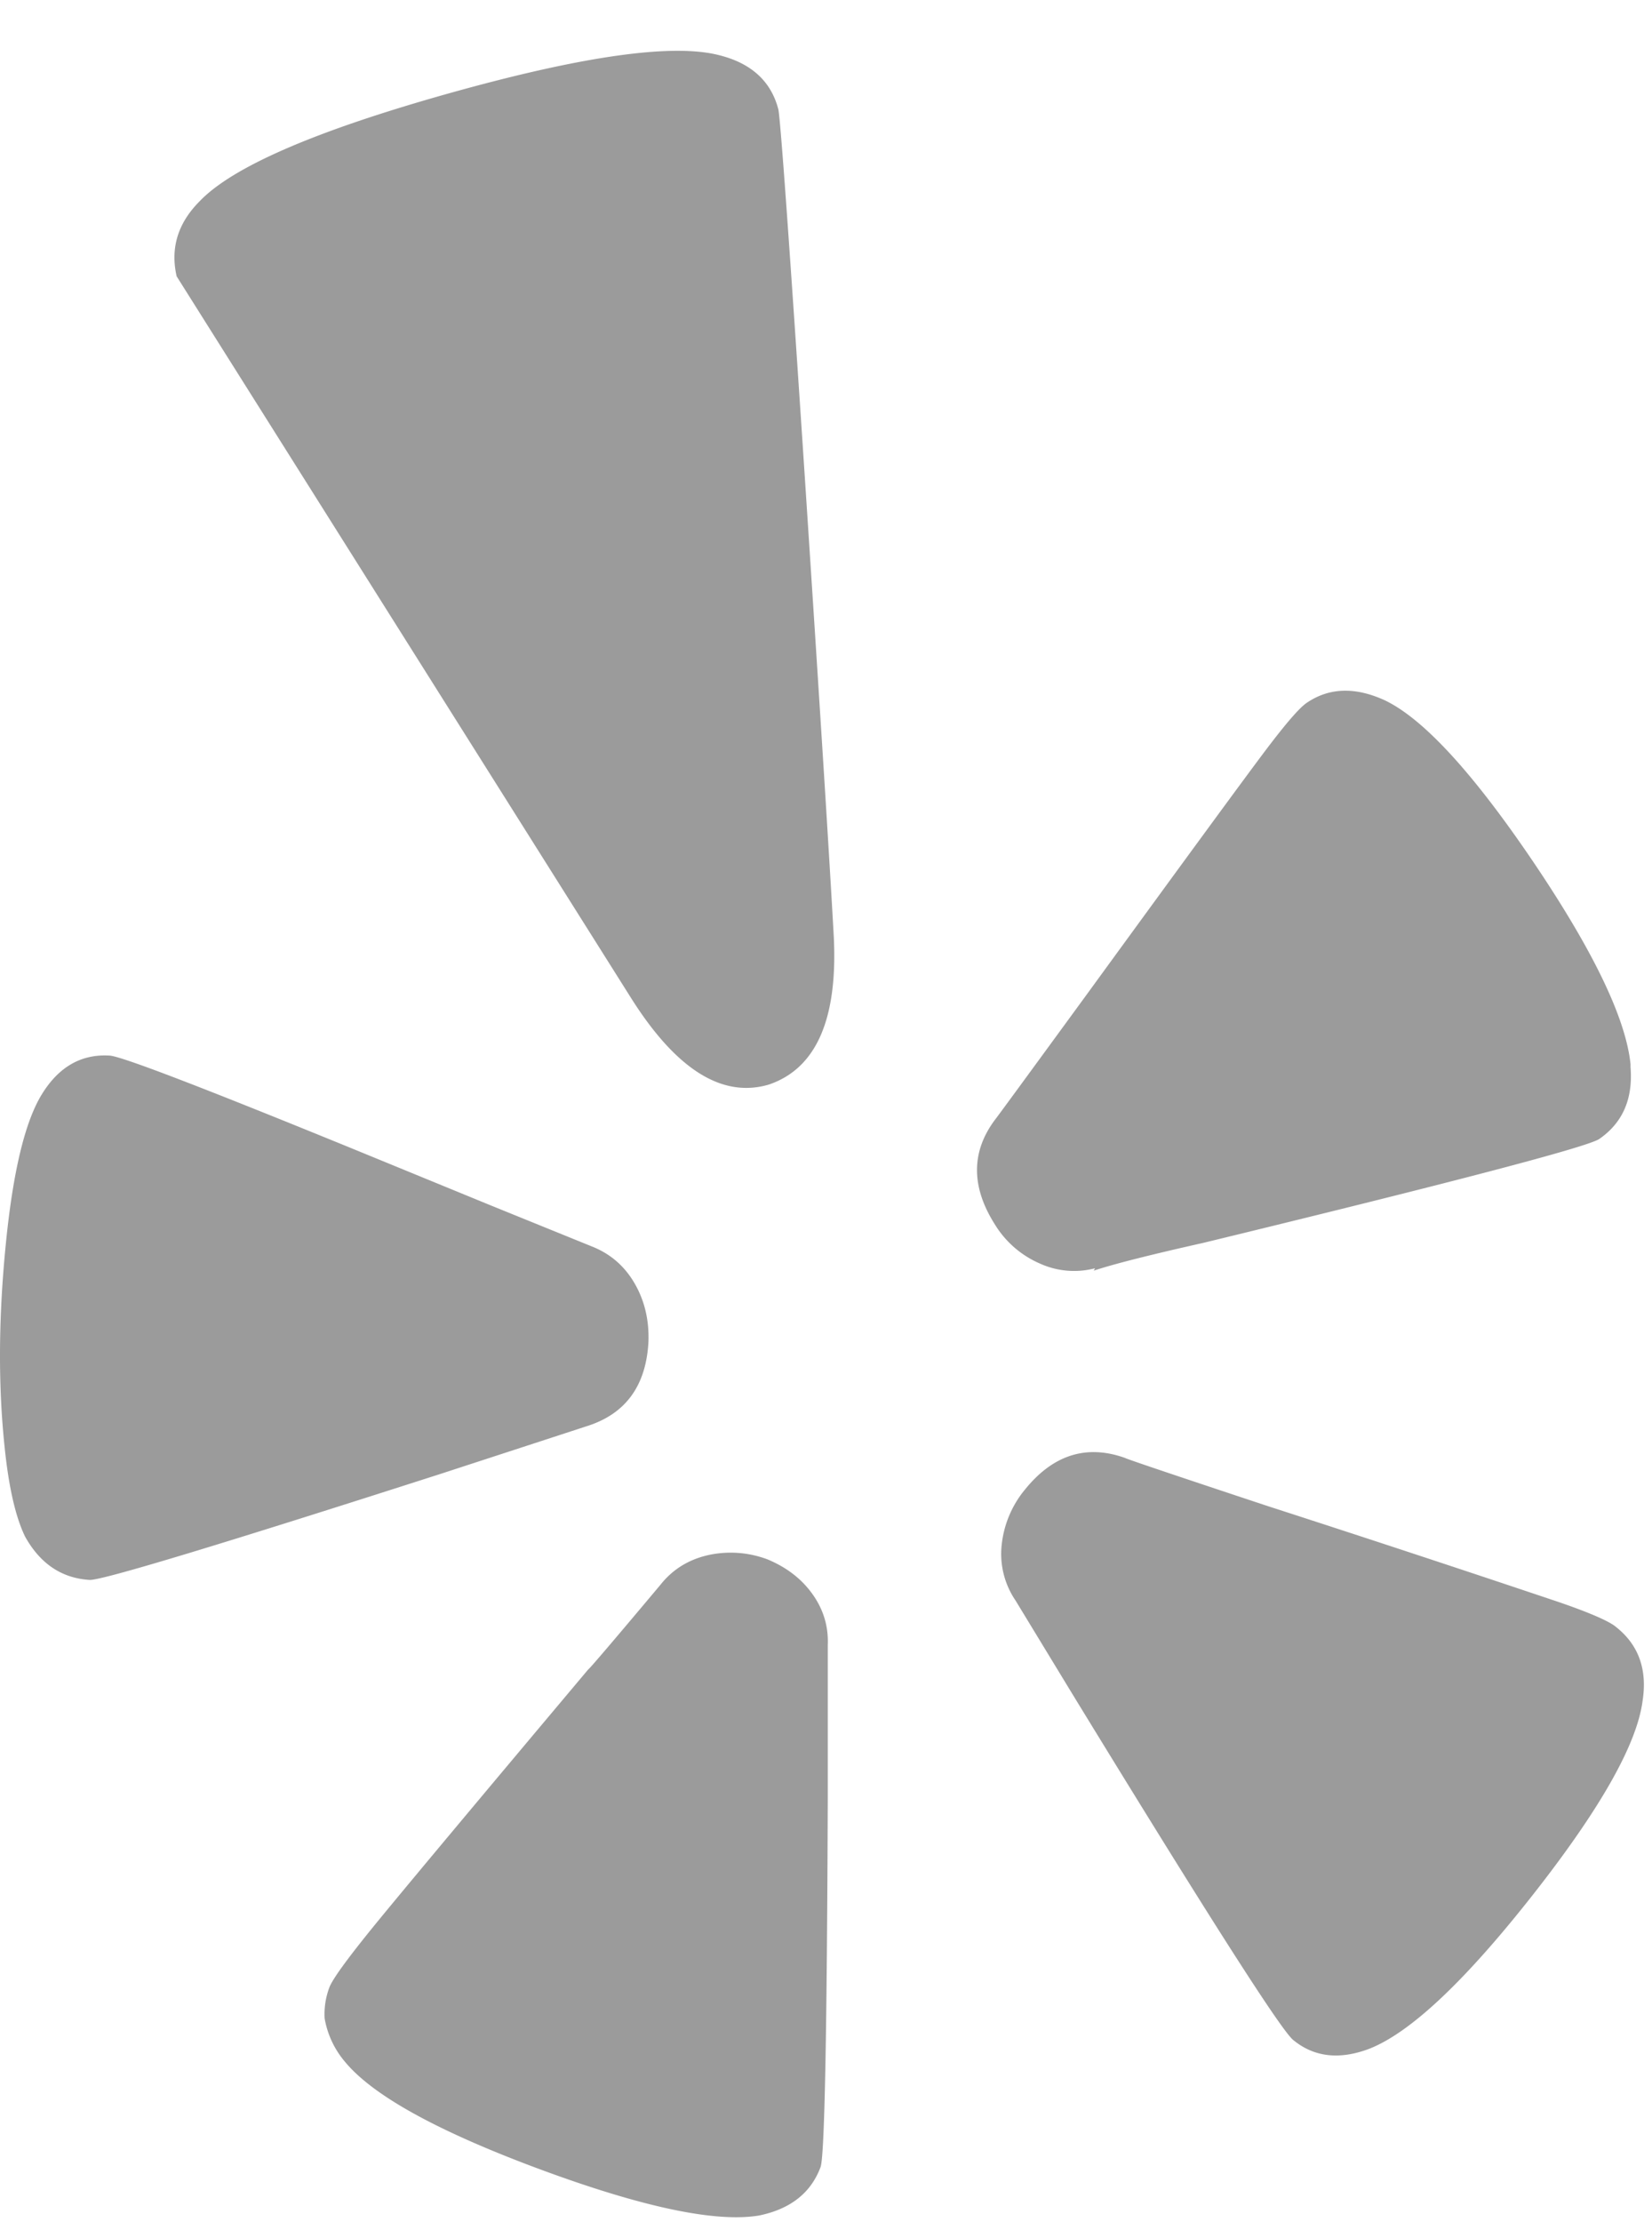 <svg xmlns="http://www.w3.org/2000/svg" width="29" height="39" viewBox="0 0 29 39"><path fill="#9B9B9B" fill-rule="evenodd" d="M14.531 28.876v2.693c-.014 4.128-.056 6.284-.127 6.467-.169.453-.528.735-1.077.849-.76.127-2.039-.142-3.835-.806-1.796-.665-2.94-1.294-3.433-1.888a1.6 1.6 0 0 1-.36-.763 1.32 1.32 0 0 1 .085-.551c.056-.142.296-.474.718-.997.423-.523 1.698-2.05 3.825-4.58.014 0 .436-.495 1.267-1.485.212-.268.49-.441.835-.52a1.834 1.834 0 0 1 1.046.075c.338.141.602.346.792.615.19.269.278.565.264.89zm-3.148-5.323c-.042.778-.408 1.272-1.099 1.484l-2.535.827c-3.873 1.244-5.93 1.866-6.17 1.866-.492-.028-.873-.282-1.14-.763-.17-.353-.289-.883-.36-1.59-.112-1.075-.105-2.252.022-3.531.126-1.28.338-2.16.634-2.64.295-.48.69-.707 1.183-.679.183 0 1.605.545 4.268 1.633l2.43.997 1.774.72c.324.128.574.344.75.648.176.304.257.646.243 1.028zm17.452 6.298c-.099.763-.743 1.901-1.933 3.414-1.19 1.513-2.145 2.41-2.863 2.693-.521.198-.965.149-1.331-.148-.198-.142-1.493-2.17-3.888-6.086l-.993-1.633a1.453 1.453 0 0 1-.243-.975 1.82 1.82 0 0 1 .412-.976c.493-.608 1.078-.792 1.754-.551.014.014.852.297 2.514.848a463.22 463.22 0 0 1 5.113 1.686c.55.19.88.336.993.434.394.312.55.743.465 1.294zM14.637 16.449c.07 1.442-.31 2.305-1.141 2.587-.817.24-1.62-.261-2.409-1.505L3.101 4.85c-.113-.495.021-.933.401-1.315.578-.608 2.04-1.24 4.384-1.898C10.232.98 11.813.757 12.63.97c.563.142.908.46 1.035.955.042.254.197 2.413.465 6.478.267 4.064.436 6.747.507 8.047zm13.987 2.29c.042.552-.141.969-.55 1.252-.211.14-2.528.749-6.95 1.823-.945.212-1.586.375-1.924.488l.022-.042a1.45 1.45 0 0 1-.972-.085 1.73 1.73 0 0 1-.782-.679c-.423-.664-.423-1.28 0-1.845.014-.014.542-.735 1.585-2.163 1.76-2.417 2.817-3.86 3.169-4.326.352-.466.591-.742.718-.827.394-.268.852-.282 1.373-.042.676.325 1.543 1.269 2.6 2.83 1.056 1.563 1.626 2.747 1.71 3.553v.063z"/></svg>